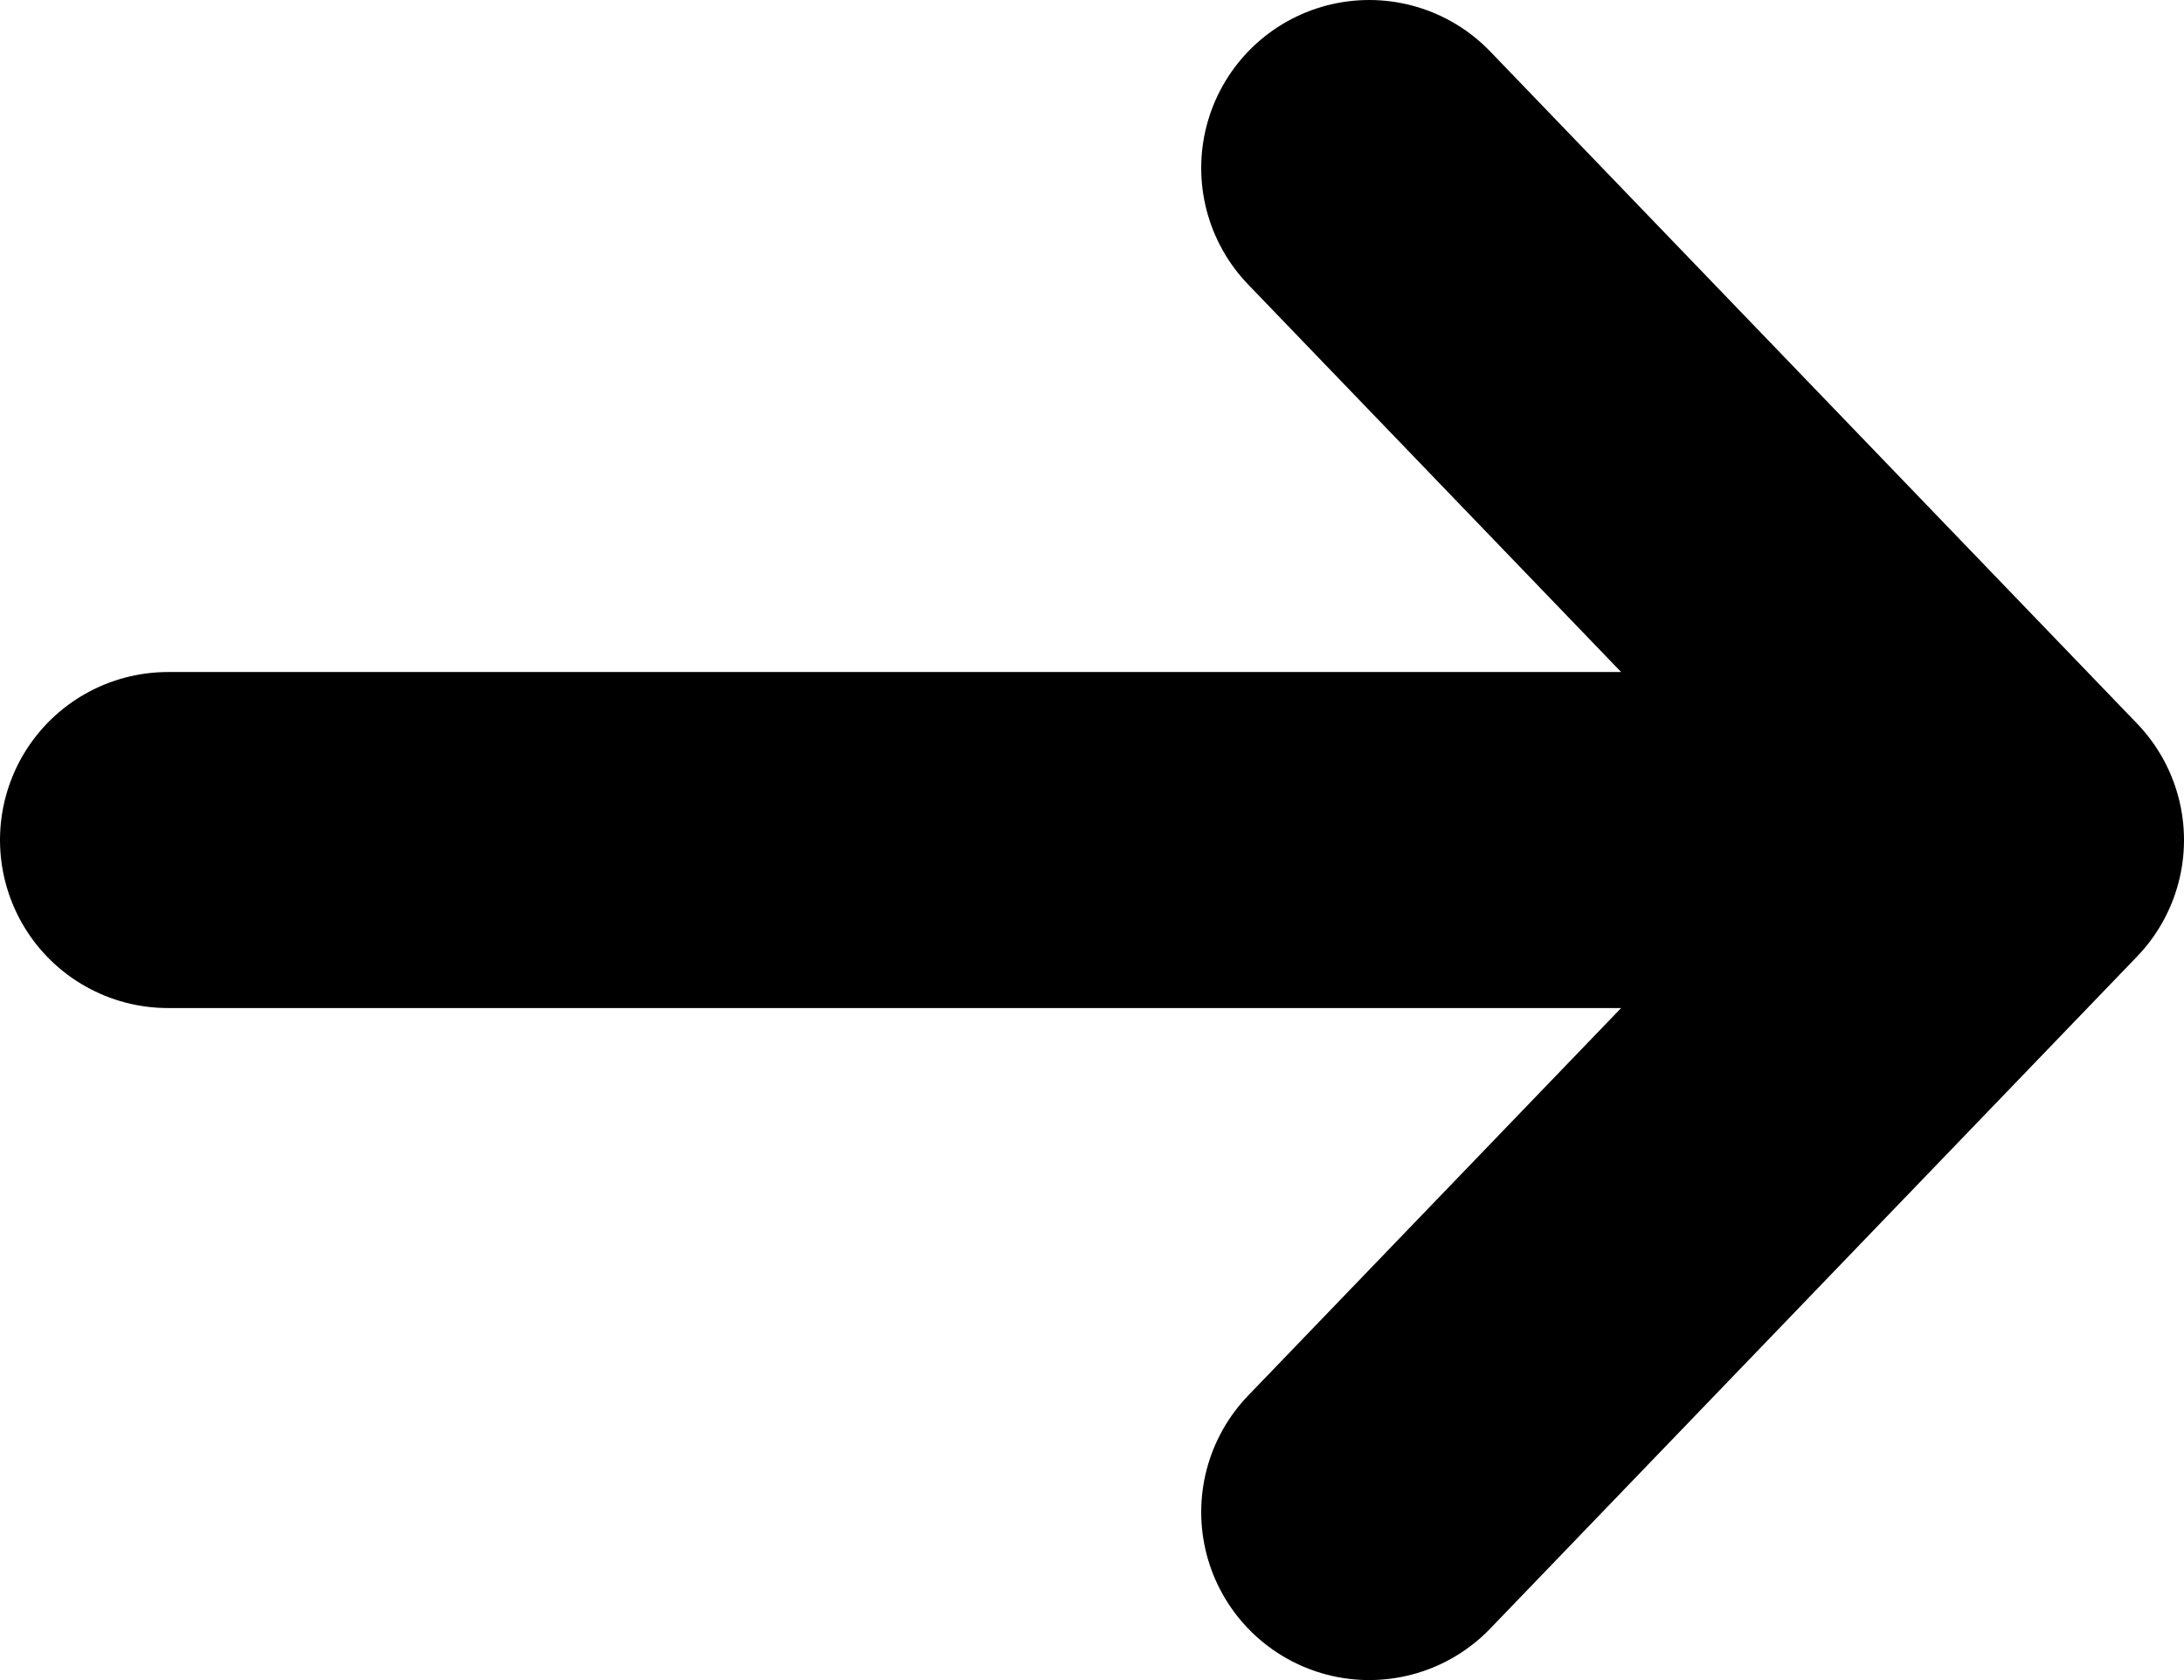 <svg width="13" height="10" viewBox="0 0 13 10" fill="none" xmlns="http://www.w3.org/2000/svg">
<path id="Icon" d="M1 5H12M12 5L8.15 1M12 5L8.15 9" stroke="black" stroke-width="2" stroke-linecap="round" stroke-linejoin="round"/>
</svg>
